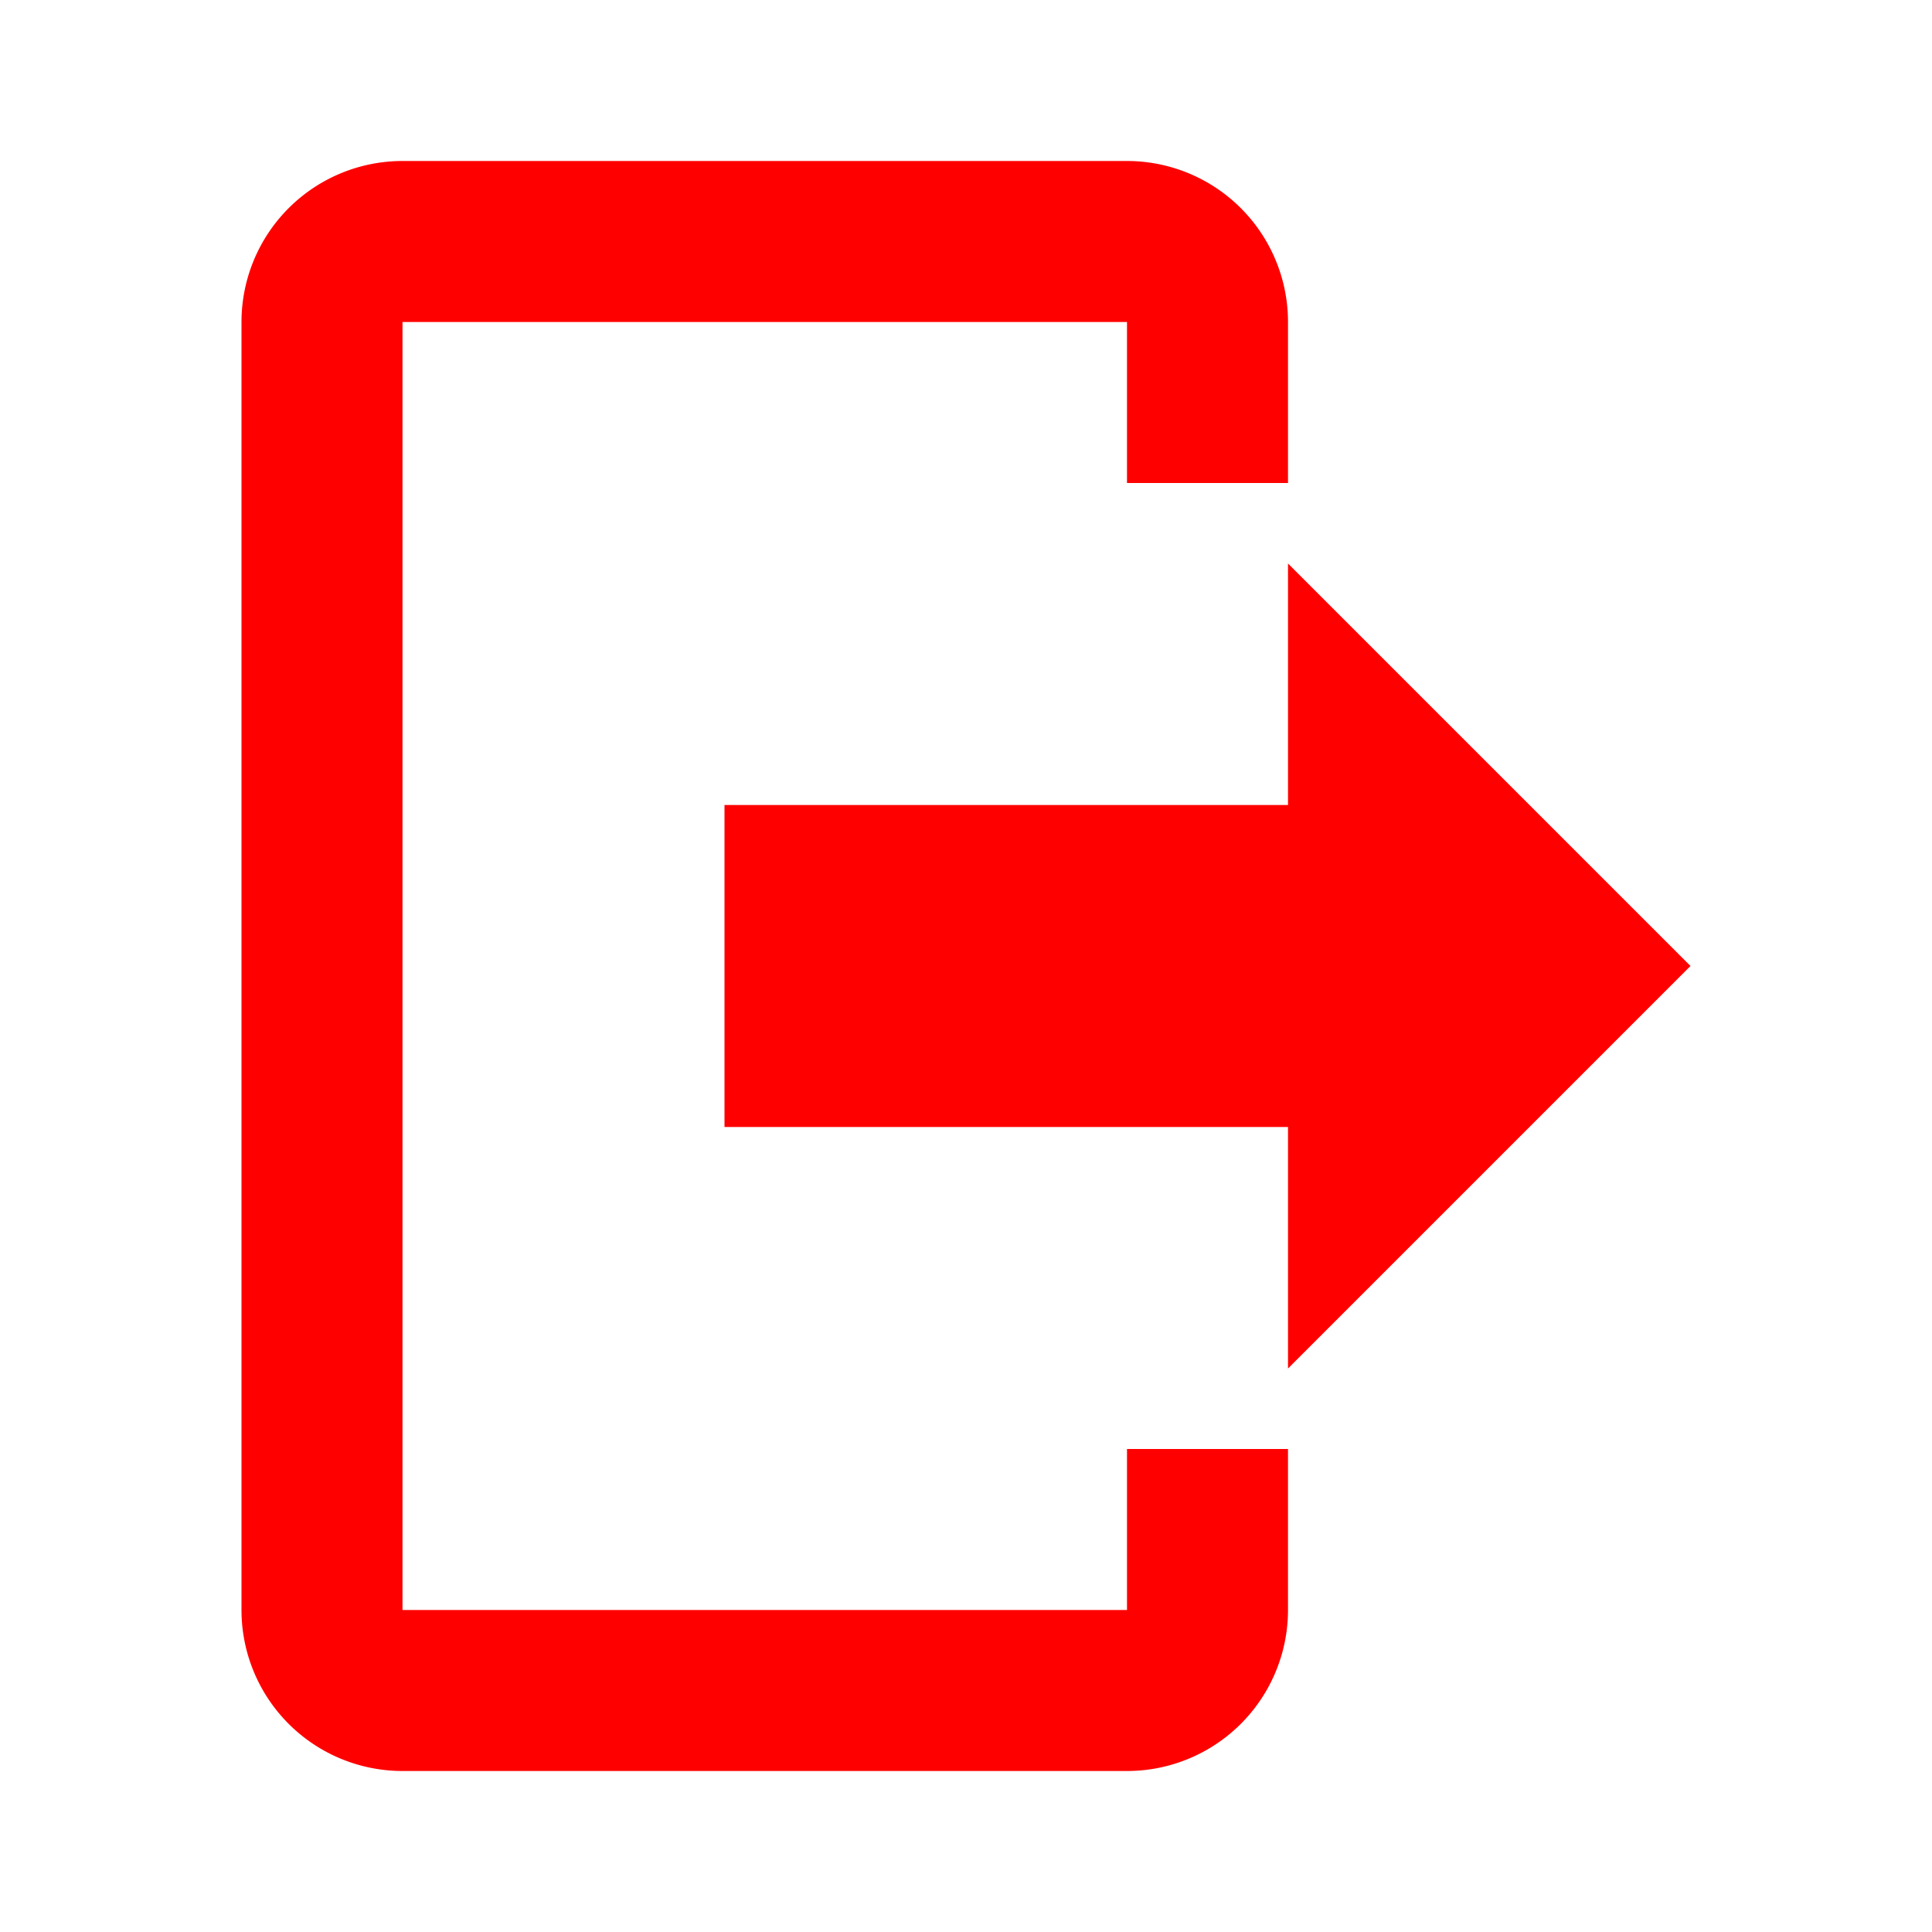 <?xml version="1.0" encoding="UTF-8" standalone="no"?>
<!DOCTYPE svg PUBLIC "-//W3C//DTD SVG 1.1//EN" "http://www.w3.org/Graphics/SVG/1.1/DTD/svg11.dtd">

<svg 
  xmlns="http://www.w3.org/2000/svg" 
  aria-hidden="true" 
  role="img" 
  width="24" 
  height="24" 
  preserveAspectRatio="xMidYMid meet" 
  viewBox="0 0 24 24">
  
  <path fill="#ff0000" d="M16 17v-3H9v-4h7V7l5 5l-5 5M14 2a2 2 0 0 1 2 2v2h-2V4H5v16h9v-2h2v2a2 2 0 0 1-2 2H5a2 2 0 0 1-2-2V4a2 2 0 0 1 2-2h9Z"/>
</svg>